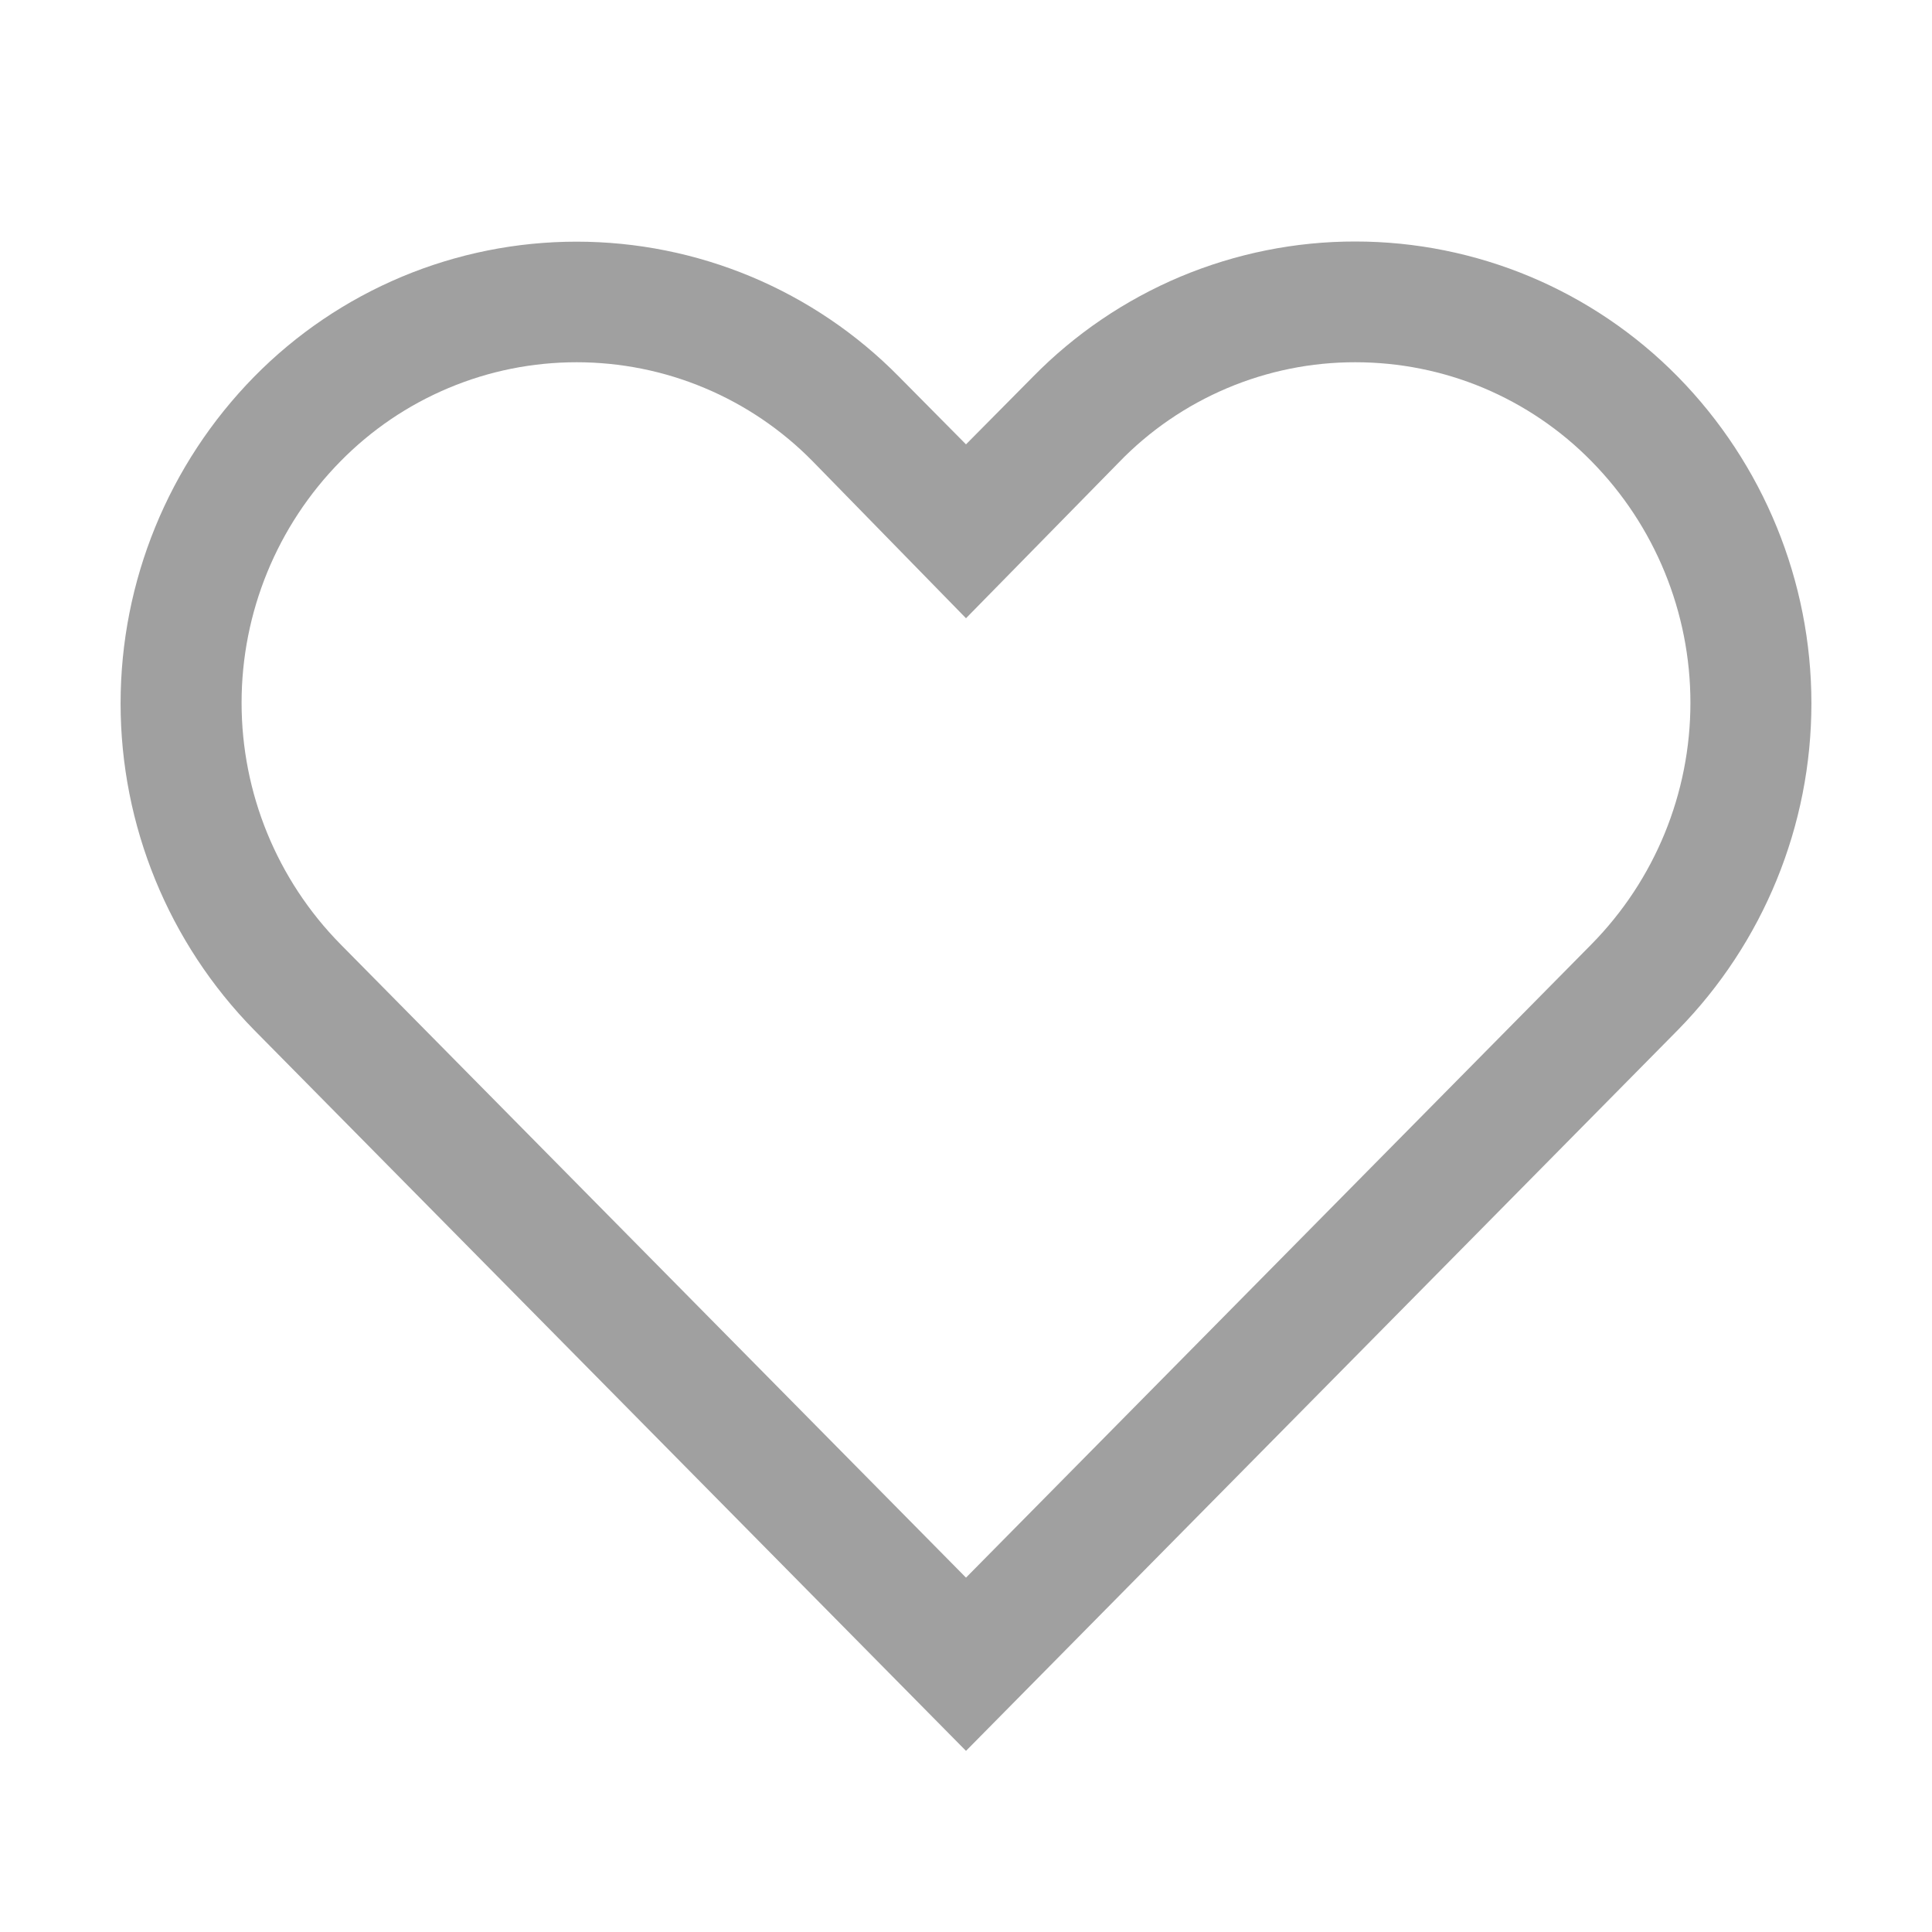 <svg width="24" height="24" viewBox="0 0 24 24" fill="none" xmlns="http://www.w3.org/2000/svg">
<path d="M16.837 4.5C17.384 4.5 17.924 4.608 18.428 4.819C18.931 5.031 19.388 5.34 19.77 5.73C20.558 6.53 20.999 7.607 20.999 8.73C20.999 9.853 20.558 10.93 19.77 11.73L12 19.598L4.23 11.73C3.442 10.93 3.001 9.853 3.001 8.73C3.001 7.607 3.442 6.53 4.23 5.73C4.613 5.34 5.069 5.031 5.572 4.82C6.076 4.608 6.616 4.5 7.162 4.5C7.708 4.5 8.249 4.608 8.753 4.82C9.256 5.031 9.712 5.34 10.095 5.73L12 7.68L13.898 5.745C14.279 5.35 14.736 5.037 15.241 4.823C15.746 4.609 16.289 4.499 16.837 4.5ZM16.837 3C16.092 2.999 15.353 3.148 14.665 3.436C13.978 3.725 13.355 4.147 12.832 4.68L12 5.52L11.168 4.68C10.645 4.148 10.021 3.726 9.334 3.438C8.646 3.15 7.908 3.002 7.162 3.002C6.417 3.002 5.679 3.15 4.991 3.438C4.304 3.726 3.68 4.148 3.157 4.68C2.094 5.763 1.498 7.22 1.498 8.738C1.498 10.255 2.094 11.712 3.157 12.795L12 21.75L20.843 12.795C21.906 11.712 22.502 10.255 22.502 8.738C22.502 7.22 21.906 5.763 20.843 4.68C20.32 4.148 19.697 3.726 19.009 3.437C18.321 3.149 17.583 3 16.837 3Z" fill="#A0A0A0"/>
</svg>
